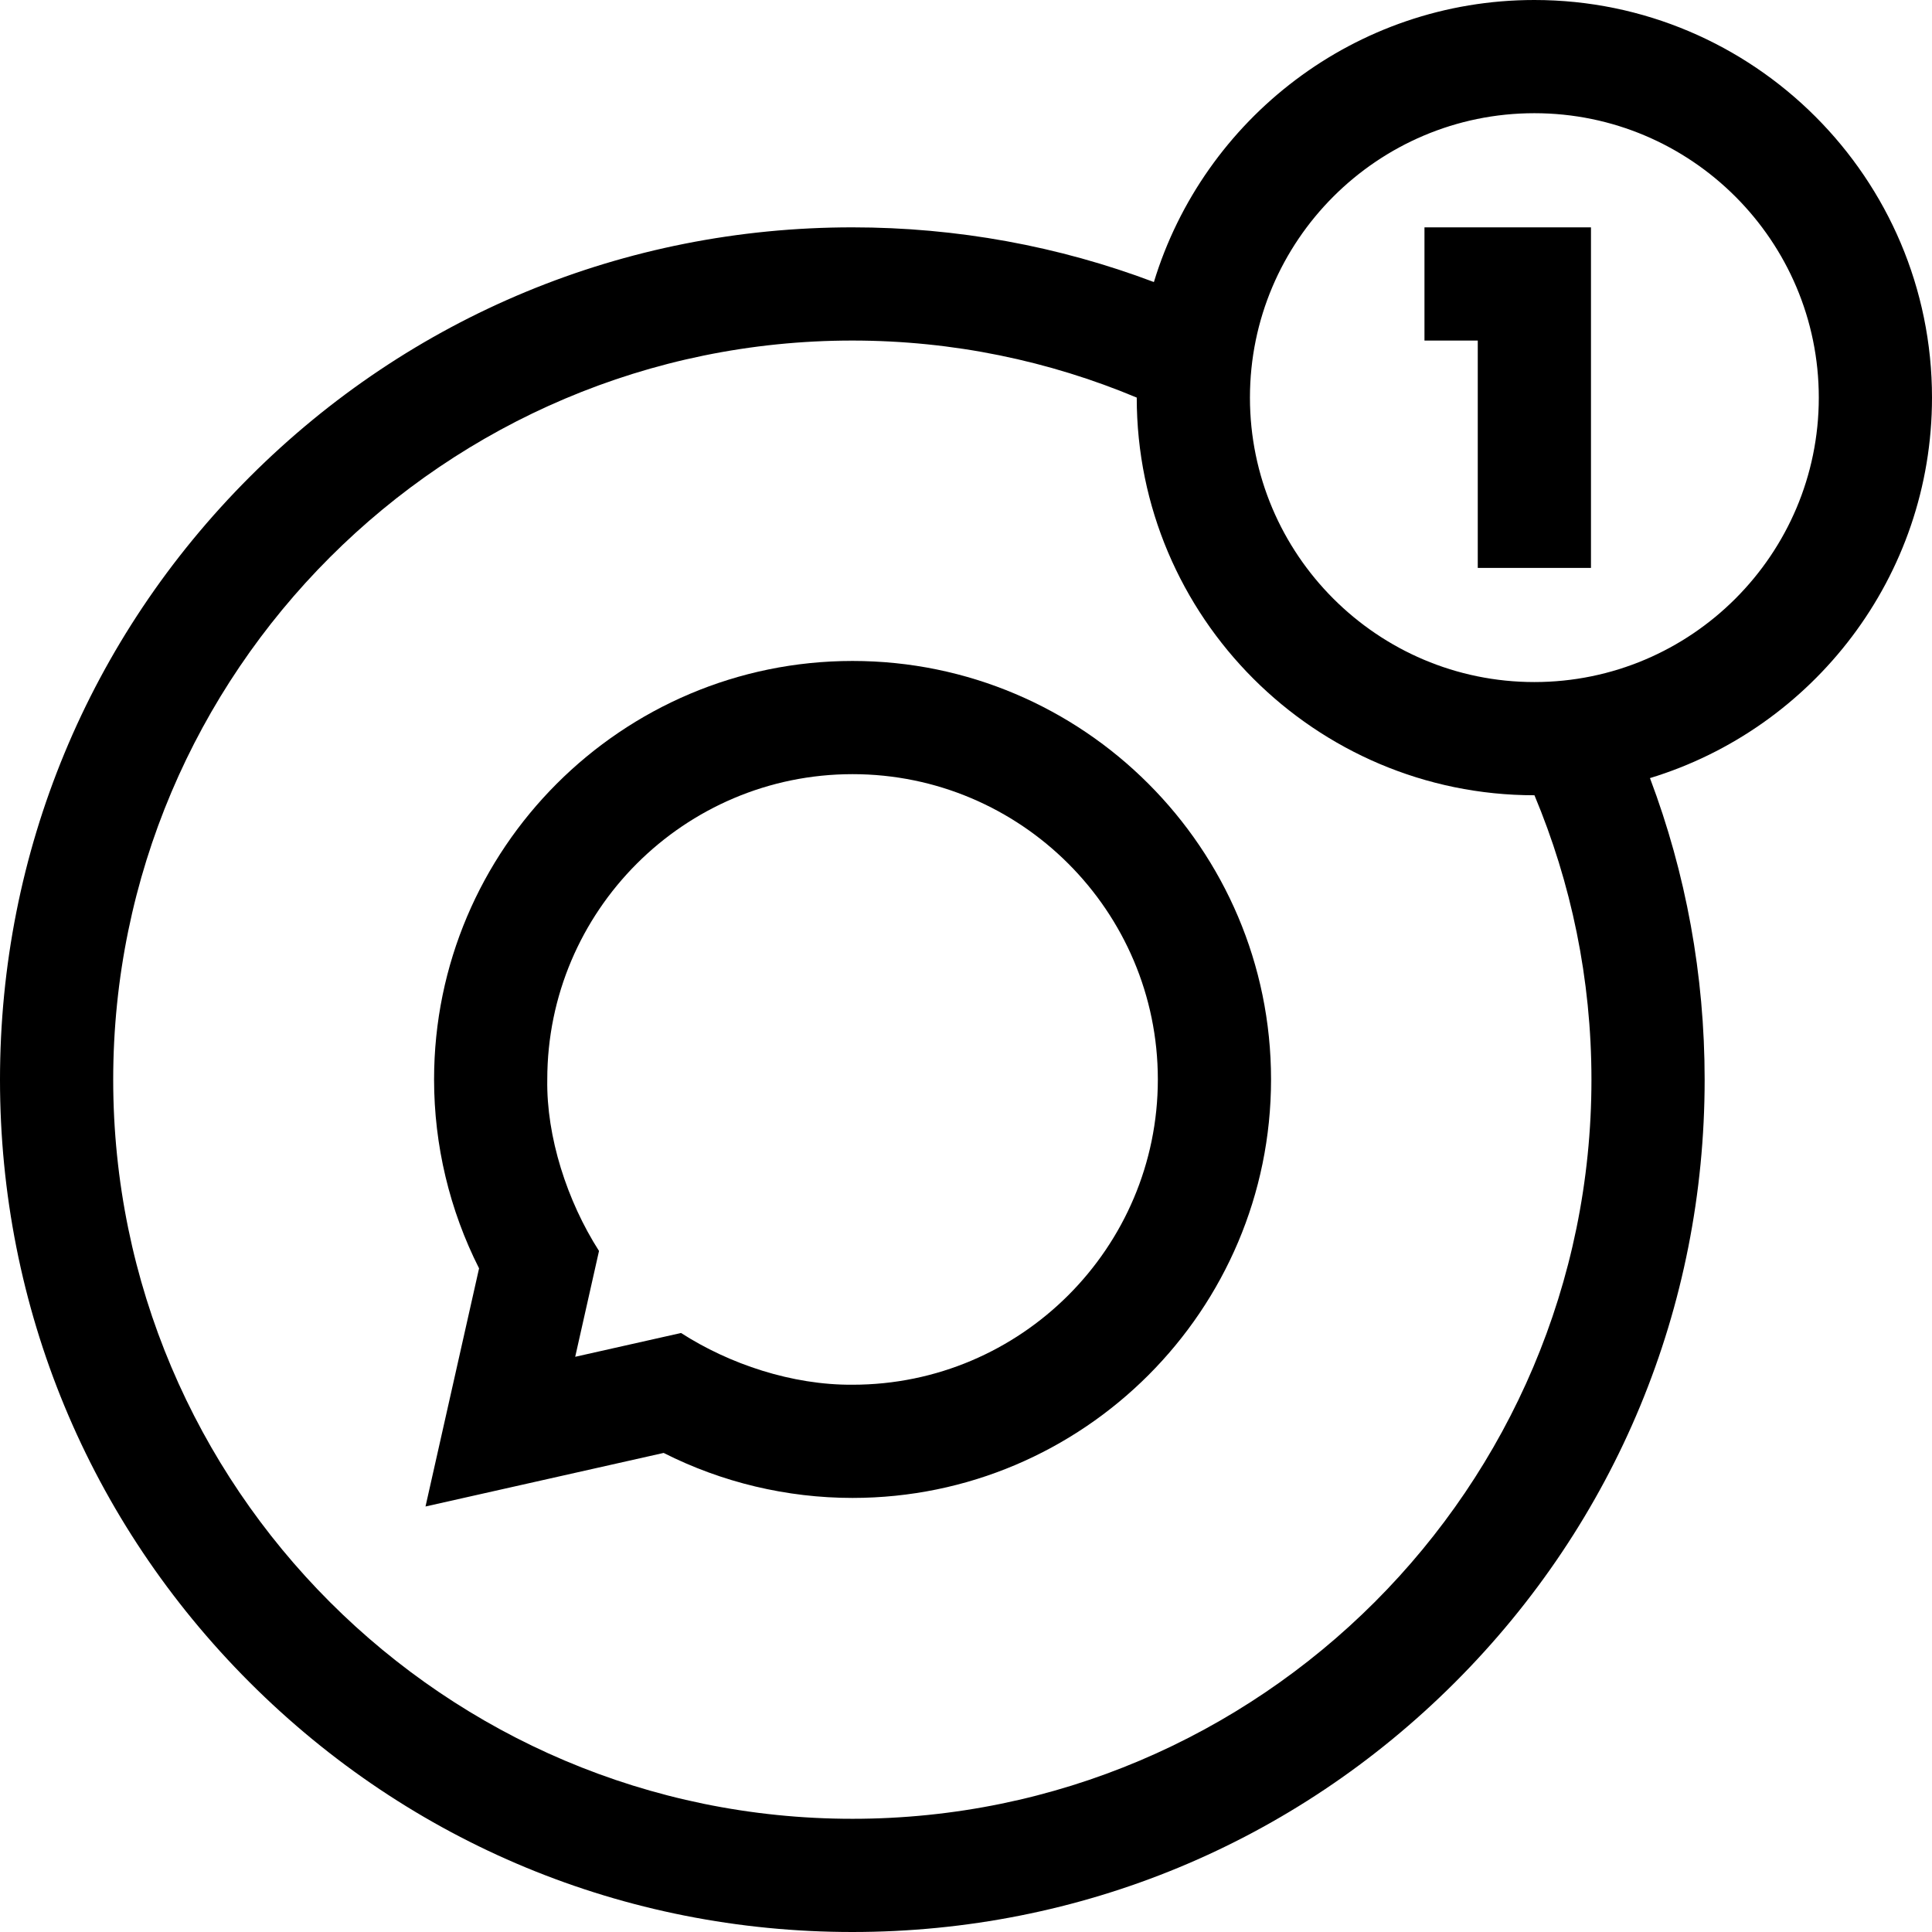 <svg id="Capa_1" enable-background="new 0 0 512 512" height="512" viewBox="0 0 512 512" width="512" xmlns="http://www.w3.org/2000/svg"><g><path d="m225.937 175.16c-61.152 0-110.903 49.751-110.903 110.903 0 17.432 4.107 34.616 11.924 50.064l-14.194 63.109 63.109-14.194c15.448 7.817 32.632 11.924 50.064 11.924 61.152 0 110.903-49.751 110.903-110.903s-49.751-110.903-110.903-110.903zm0 191.806c-16.037.118-32.676-5.482-45.453-13.71l-28.048 6.308 6.308-28.048c-8.458-13.211-13.968-30.255-13.71-45.453 0-44.61 36.293-80.903 80.903-80.903s80.903 36.293 80.903 80.903-36.293 80.903-80.903 80.903z"/><path d="m512 105.376c0-58.105-47.271-105.376-105.376-105.376-47.455 0-87.678 31.534-100.83 74.745-25.2-9.516-52.175-14.495-79.919-14.495-60.333 0-117.056 23.495-159.718 66.157s-66.157 99.385-66.157 159.718 23.495 117.056 66.157 159.718 99.385 66.157 159.718 66.157 117.056-23.495 159.718-66.157 66.157-99.384 66.157-159.718c0-27.744-4.974-54.721-14.491-79.92 43.21-13.154 74.741-53.376 74.741-100.829zm-286.125 376.624c-108.006 0-195.875-87.869-195.875-195.875s87.869-195.875 195.875-195.875c26.701 0 52.158 5.395 75.373 15.115v.011c0 58.104 47.271 105.375 105.376 105.375h.022c9.717 23.214 15.104 48.674 15.104 75.374 0 108.006-87.869 195.875-195.875 195.875zm180.749-301.249c-41.562 0-75.376-33.813-75.376-75.375s33.813-75.376 75.376-75.376 75.376 33.813 75.376 75.376c0 41.562-33.813 75.375-75.376 75.375z"/><path d="m377.5 90.253h14.124v60.25h30v-90.25h-44.124z"/></g></svg>